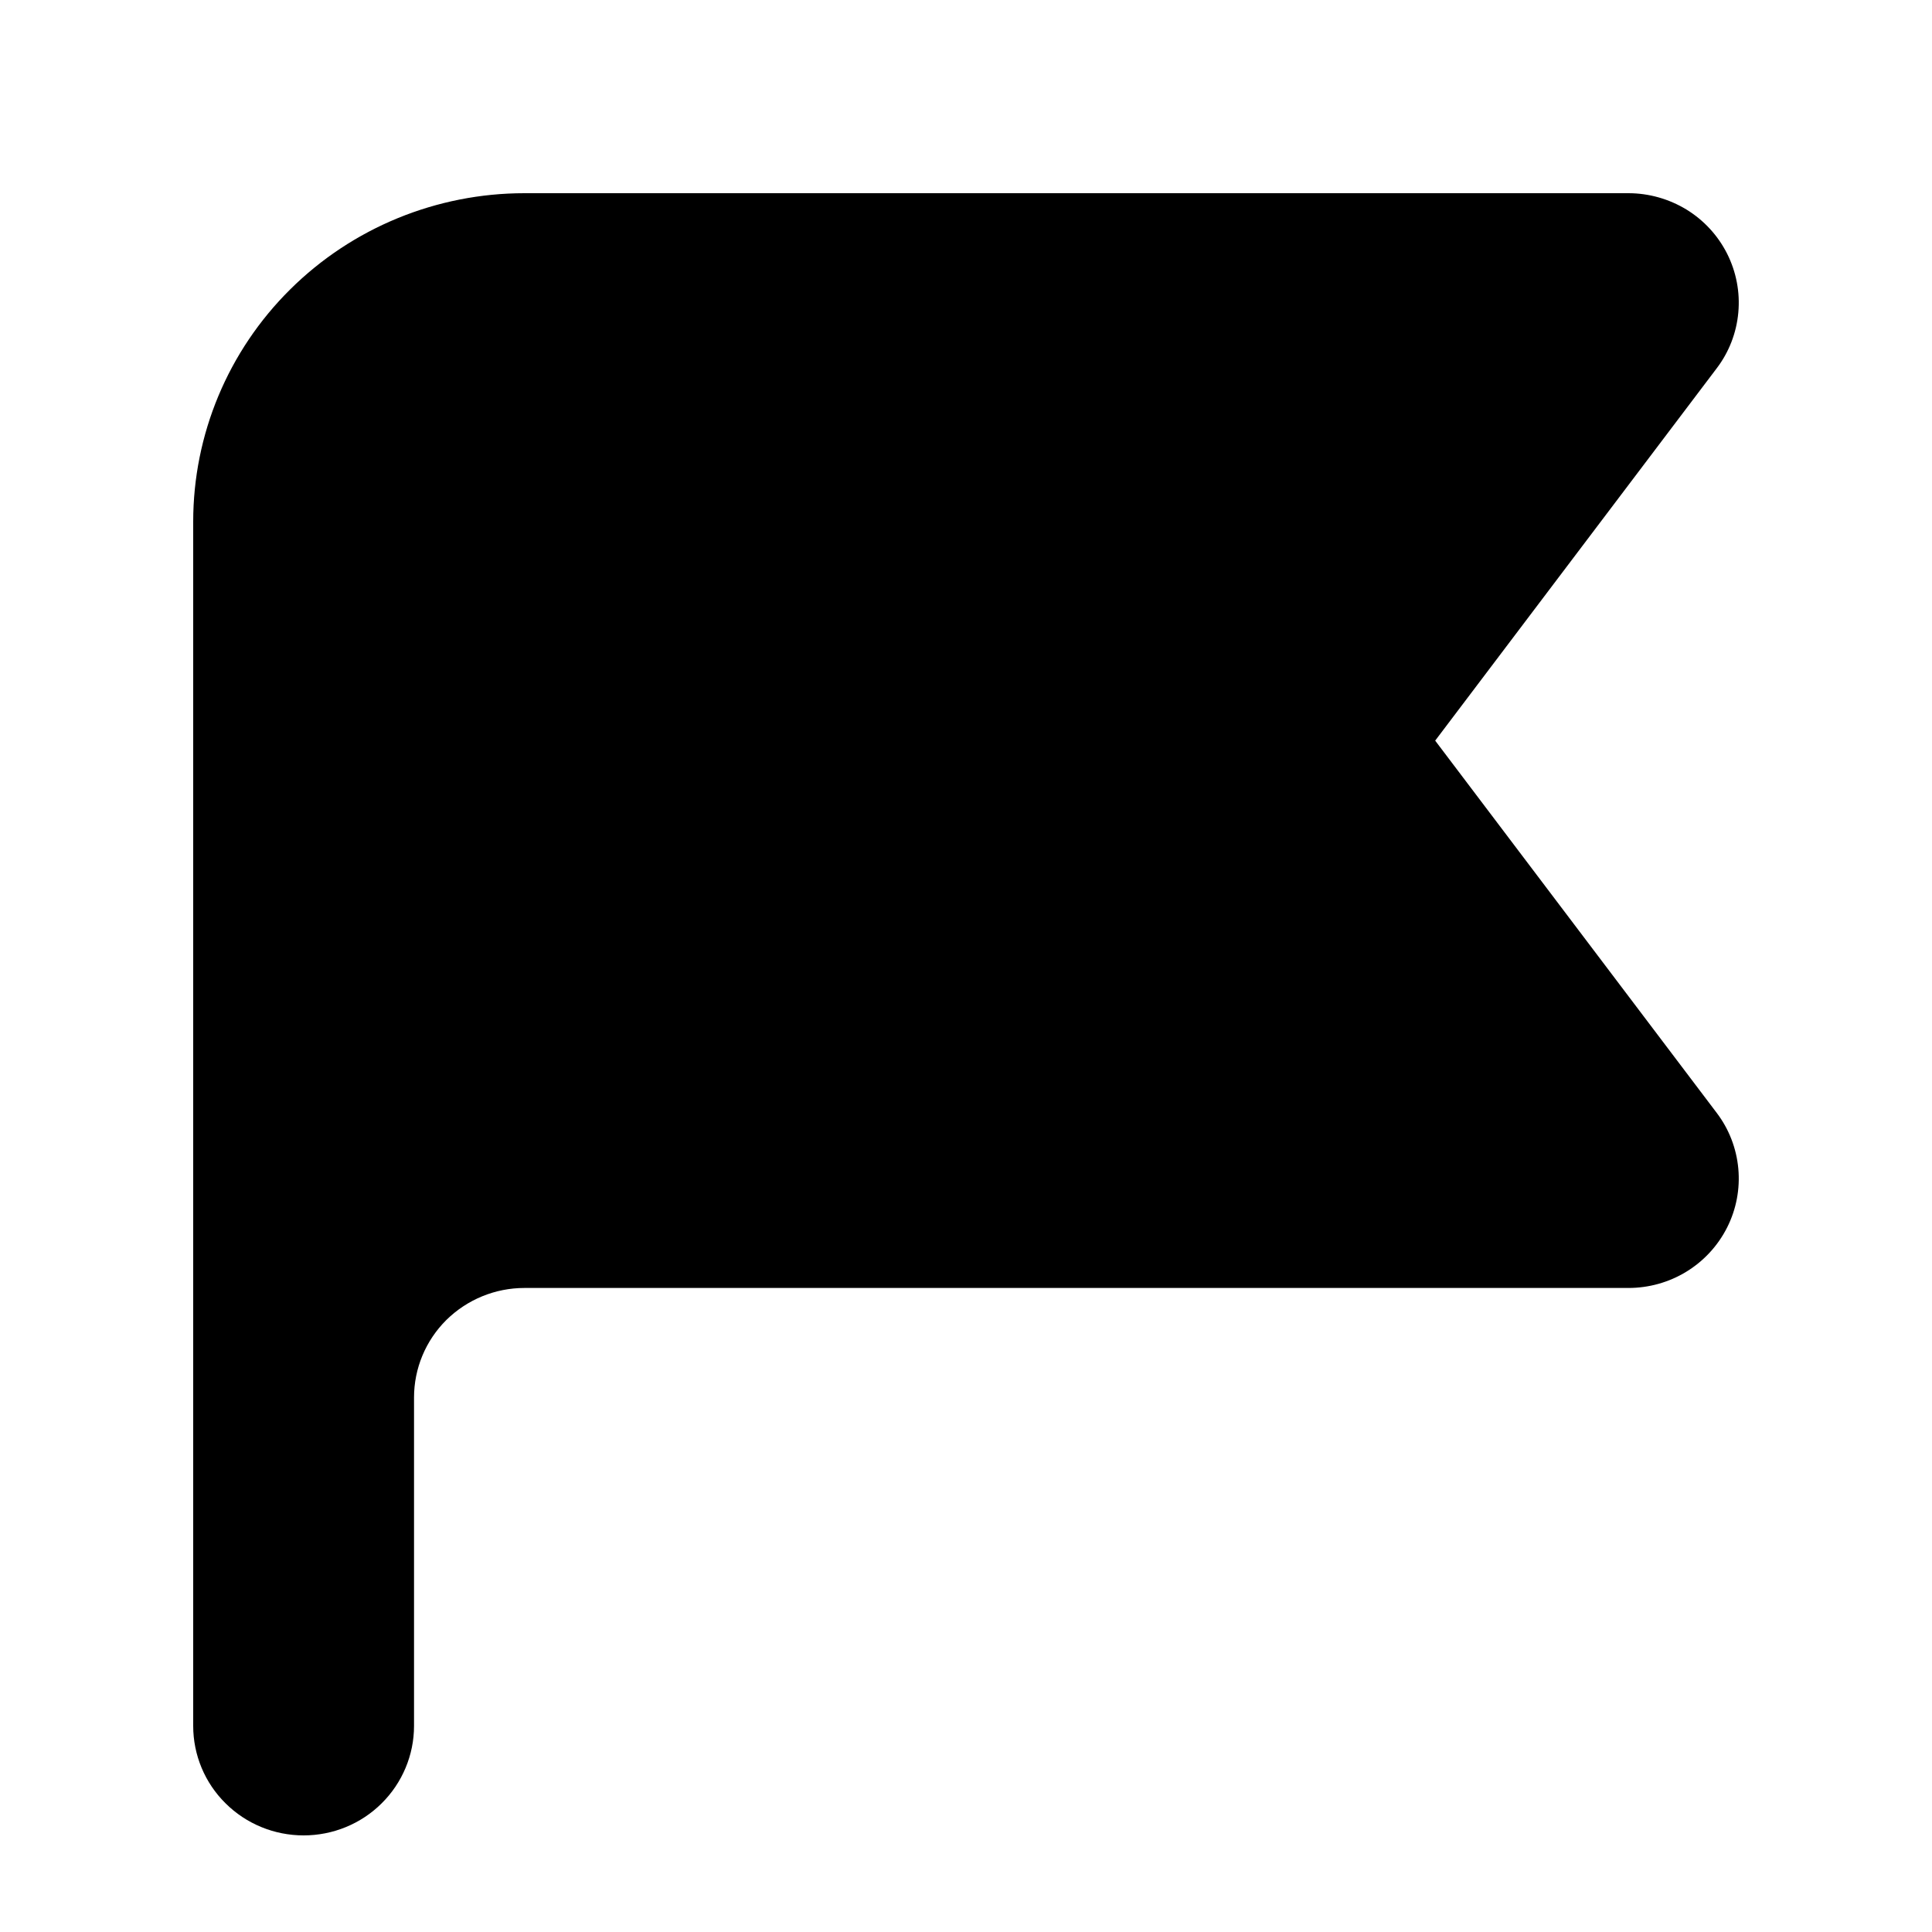 <svg viewBox="0 0 20 20" xmlns="http://www.w3.org/2000/svg" id="icon">
  <path fill-rule="evenodd" d="M2 5.4C2 4.498 2.361 3.633 3.004 2.996C3.647 2.358 4.519 2 5.429 2H16.857C17.069 2 17.277 2.059 17.458 2.169C17.639 2.28 17.784 2.438 17.879 2.626C17.974 2.815 18.014 3.025 17.995 3.235C17.976 3.445 17.899 3.645 17.771 3.813L14.857 7.667L17.771 11.52C17.899 11.688 17.976 11.889 17.995 12.098C18.014 12.308 17.974 12.519 17.879 12.707C17.784 12.895 17.639 13.053 17.458 13.164C17.277 13.275 17.069 13.333 16.857 13.333H5.429C5.125 13.333 4.835 13.453 4.62 13.665C4.406 13.878 4.286 14.166 4.286 14.467V17.867C4.286 18.167 4.165 18.456 3.951 18.668C3.737 18.881 3.446 19 3.143 19C2.84 19 2.549 18.881 2.335 18.668C2.12 18.456 2 18.167 2 17.867V5.4Z"/>
</svg>
